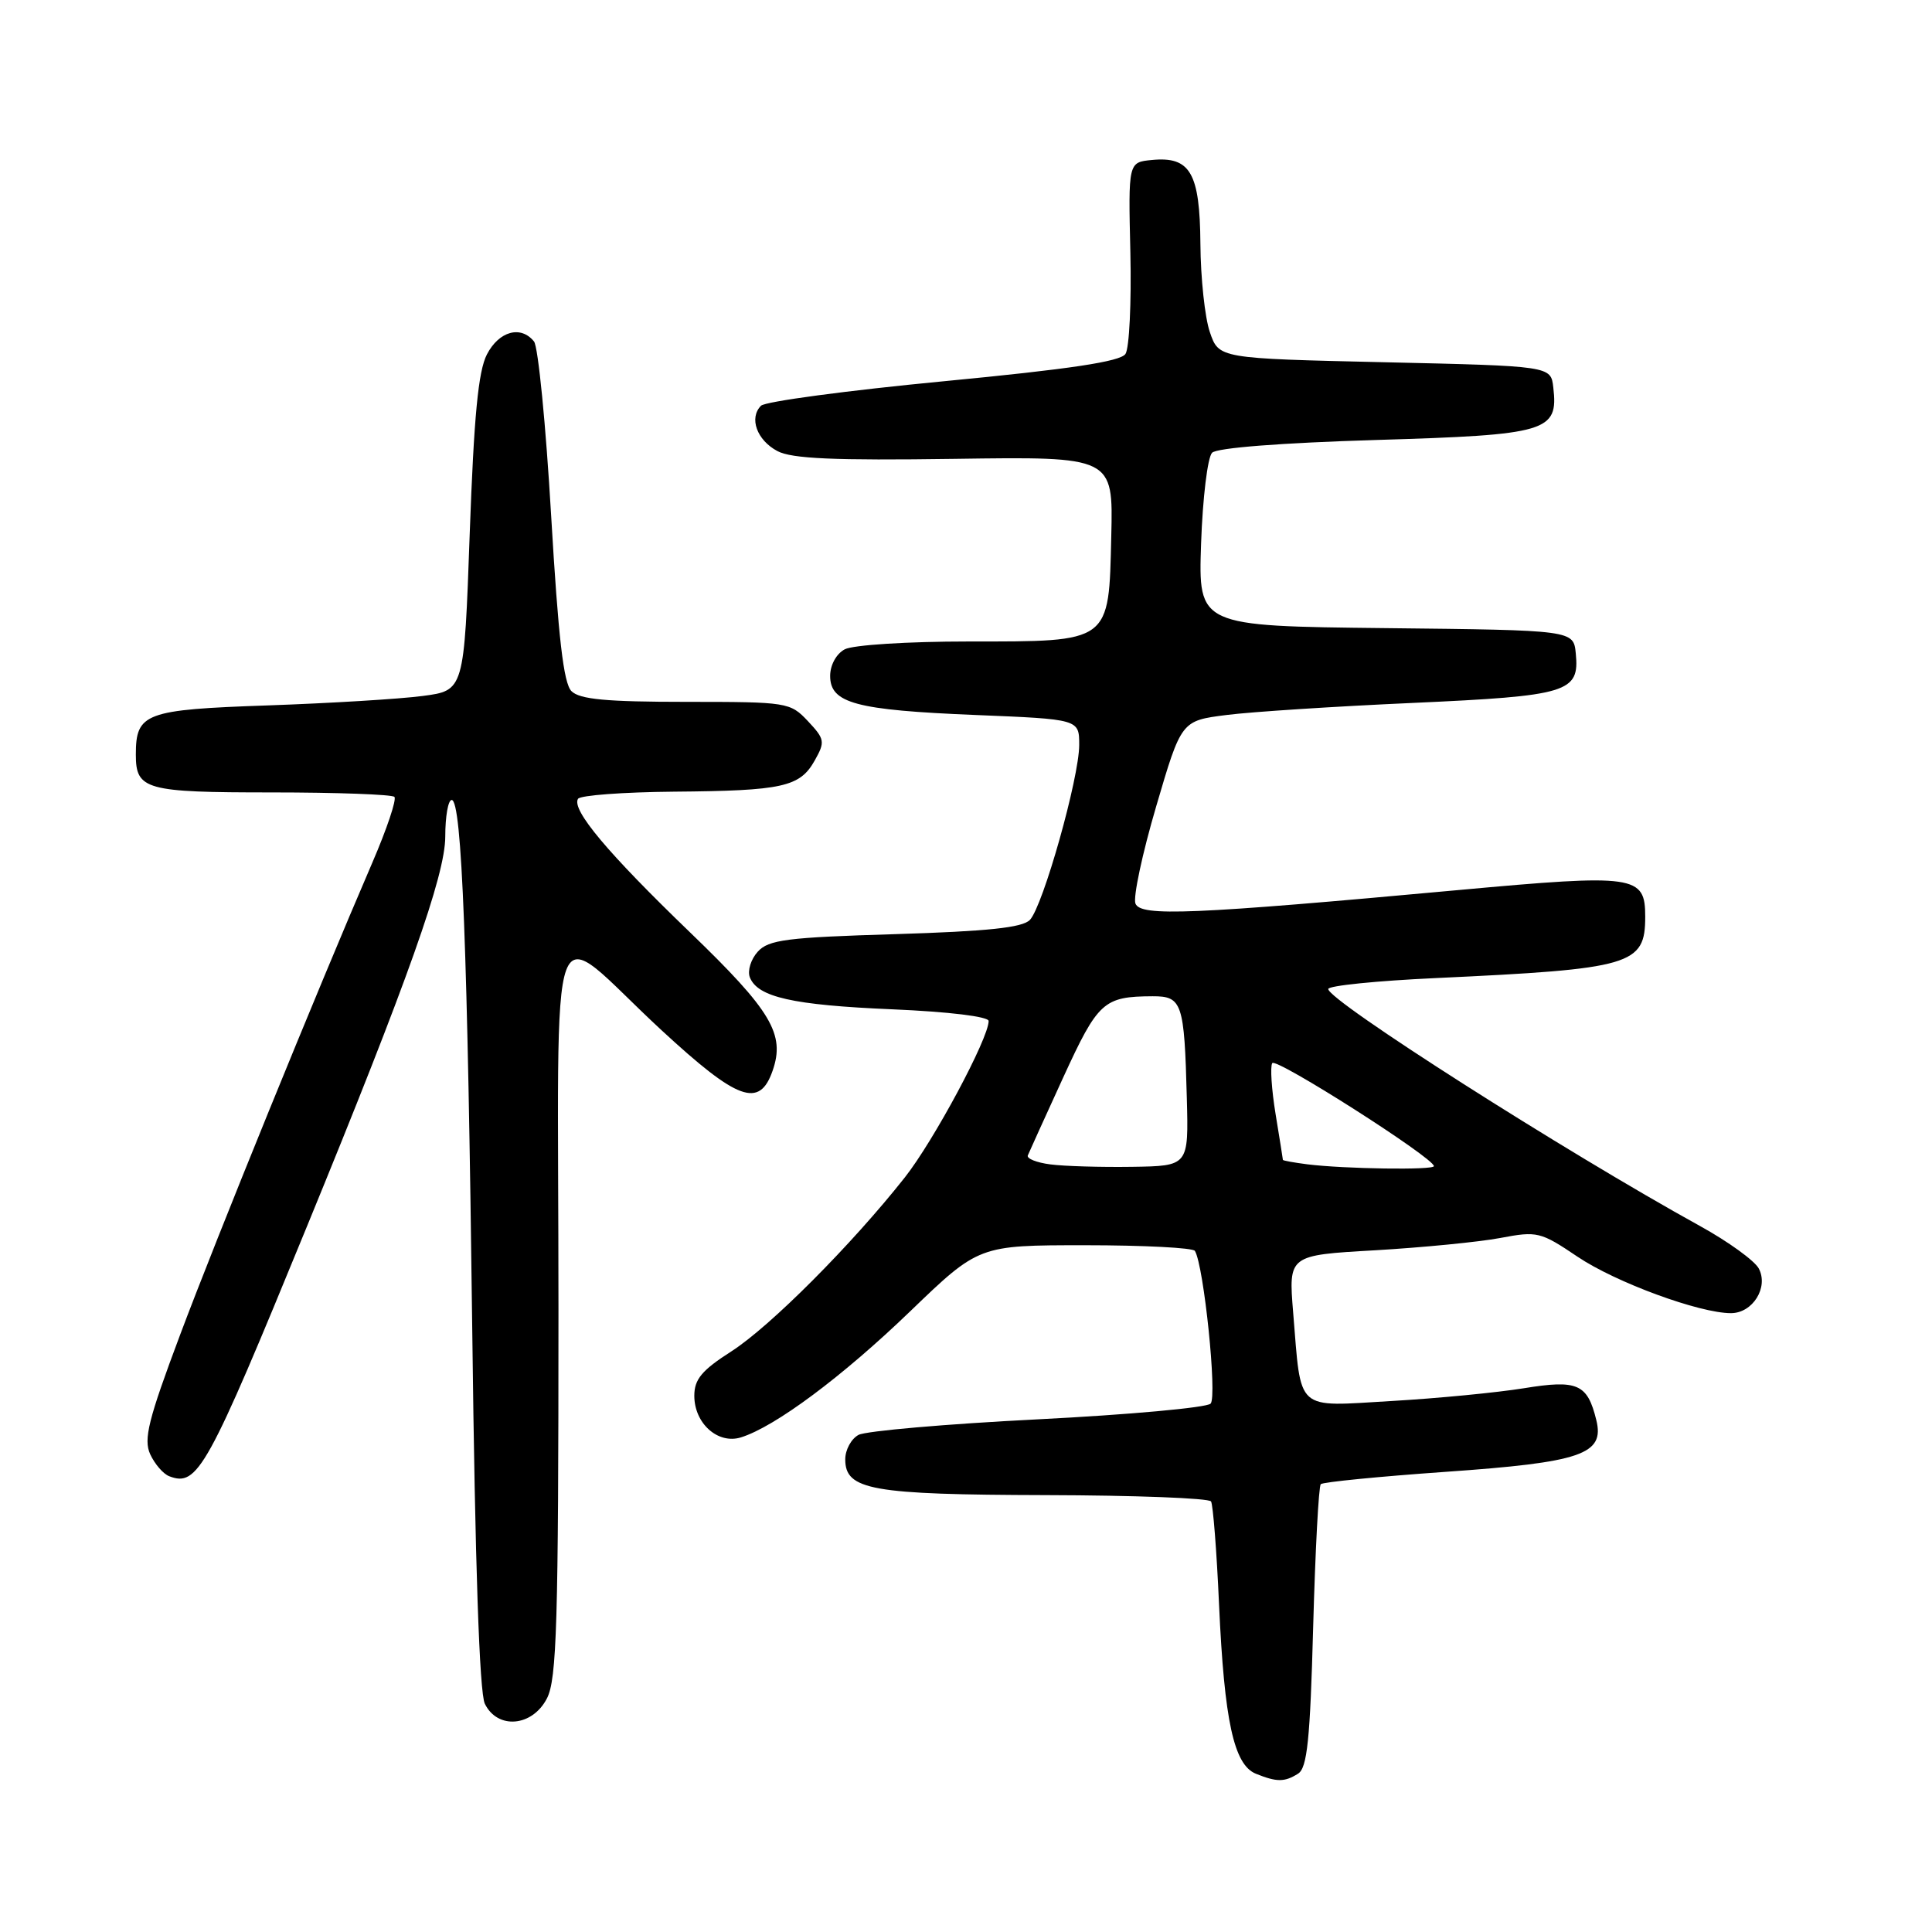 <?xml version="1.0" encoding="UTF-8" standalone="no"?>
<!DOCTYPE svg PUBLIC "-//W3C//DTD SVG 1.1//EN" "http://www.w3.org/Graphics/SVG/1.1/DTD/svg11.dtd" >
<svg xmlns="http://www.w3.org/2000/svg" xmlns:xlink="http://www.w3.org/1999/xlink" version="1.1" viewBox="0 0 256 256">
 <g >
 <path fill="currentColor"
d=" M 172.00 235.02 C 173.21 234.26 173.60 230.55 174.00 215.62 C 174.28 205.47 174.73 196.93 175.01 196.66 C 175.29 196.38 182.71 195.65 191.50 195.03 C 209.55 193.77 212.64 192.71 211.52 188.17 C 210.34 183.36 209.04 182.79 201.92 183.95 C 198.39 184.52 190.51 185.29 184.40 185.64 C 171.51 186.39 172.45 187.23 171.35 173.91 C 170.73 166.32 170.73 166.32 182.20 165.67 C 188.51 165.30 195.98 164.57 198.79 164.04 C 203.69 163.11 204.12 163.21 209.03 166.52 C 214.08 169.92 225.17 174.00 229.36 174.00 C 232.25 174.00 234.38 170.57 233.04 168.07 C 232.48 167.04 228.99 164.51 225.27 162.46 C 207.31 152.55 176.00 132.59 176.00 131.05 C 176.00 130.61 182.41 129.96 190.25 129.60 C 216.25 128.39 218.00 127.88 218.00 121.46 C 218.00 115.97 216.71 115.79 193.33 117.93 C 157.85 121.19 151.12 121.47 150.45 119.72 C 150.13 118.88 151.36 113.10 153.20 106.85 C 156.53 95.50 156.53 95.50 162.52 94.74 C 165.81 94.32 176.92 93.60 187.22 93.14 C 207.78 92.21 209.31 91.75 208.80 86.59 C 208.50 83.50 208.50 83.50 183.64 83.23 C 158.78 82.96 158.78 82.96 159.15 72.02 C 159.36 66.00 160.01 60.59 160.61 59.99 C 161.26 59.34 169.74 58.68 182.33 58.30 C 205.08 57.62 206.50 57.20 205.82 51.34 C 205.50 48.50 205.50 48.50 183.50 48.00 C 161.50 47.50 161.50 47.50 160.31 44.00 C 159.65 42.08 159.09 36.82 159.06 32.32 C 158.99 22.89 157.72 20.70 152.62 21.20 C 149.50 21.50 149.50 21.50 149.78 33.50 C 149.93 40.10 149.64 46.13 149.13 46.90 C 148.45 47.91 141.82 48.91 125.03 50.52 C 112.29 51.74 101.40 53.20 100.84 53.76 C 99.22 55.38 100.29 58.33 103.01 59.77 C 104.90 60.78 110.52 61.03 126.50 60.80 C 147.50 60.50 147.50 60.50 147.25 71.00 C 146.92 85.25 147.26 85.00 128.32 85.00 C 120.27 85.00 113.01 85.46 111.93 86.04 C 110.82 86.63 110.00 88.12 110.00 89.56 C 110.00 93.18 113.37 94.09 129.25 94.74 C 143.00 95.30 143.00 95.30 143.00 98.71 C 143.00 103.06 138.21 120.05 136.47 121.89 C 135.49 122.92 130.90 123.40 118.61 123.78 C 104.26 124.21 101.84 124.52 100.41 126.10 C 99.50 127.10 99.03 128.62 99.35 129.48 C 100.37 132.13 105.03 133.18 118.25 133.74 C 125.73 134.06 131.00 134.70 131.00 135.29 C 131.00 137.59 123.72 151.17 119.89 156.02 C 112.81 164.98 102.07 175.74 96.93 179.05 C 92.99 181.57 92.00 182.76 92.00 184.95 C 92.00 188.61 95.13 191.41 98.18 190.46 C 102.71 189.05 111.62 182.41 120.60 173.76 C 129.70 165.00 129.70 165.00 143.79 165.00 C 151.54 165.00 158.08 165.34 158.33 165.75 C 159.52 167.73 161.31 185.09 160.41 185.99 C 159.88 186.52 149.56 187.46 137.49 188.07 C 125.41 188.68 114.74 189.61 113.76 190.13 C 112.79 190.65 112.00 192.11 112.00 193.37 C 112.00 197.44 115.48 198.05 138.60 198.11 C 150.36 198.14 160.20 198.51 160.47 198.95 C 160.73 199.38 161.22 205.53 161.53 212.62 C 162.23 228.04 163.49 233.85 166.41 235.03 C 169.19 236.15 170.21 236.15 172.00 235.02 Z  M 72.47 225.05 C 73.78 222.52 74.00 215.11 74.00 173.49 C 74.00 117.26 72.16 122.21 87.70 136.55 C 97.75 145.83 100.63 146.88 102.37 141.89 C 104.07 137.04 102.22 133.94 91.43 123.54 C 80.53 113.04 75.70 107.29 76.59 105.85 C 76.88 105.38 82.60 104.96 89.31 104.90 C 103.72 104.78 105.99 104.28 107.96 100.76 C 109.35 98.29 109.29 97.94 107.05 95.55 C 104.70 93.06 104.35 93.00 90.90 93.00 C 80.36 93.00 76.81 92.67 75.72 91.58 C 74.67 90.53 73.98 84.49 73.03 68.33 C 72.33 56.32 71.31 45.94 70.76 45.25 C 69.02 43.08 66.12 43.87 64.52 46.96 C 63.37 49.18 62.80 55.16 62.24 70.71 C 61.50 91.50 61.50 91.50 56.00 92.22 C 52.98 92.62 43.75 93.18 35.50 93.47 C 19.21 94.03 18.00 94.48 18.00 99.99 C 18.00 104.65 19.27 105.00 36.03 105.00 C 44.63 105.00 51.93 105.27 52.26 105.59 C 52.58 105.91 51.26 109.85 49.32 114.34 C 41.98 131.36 28.68 164.02 23.85 176.91 C 19.65 188.10 19.00 190.71 19.90 192.69 C 20.50 193.99 21.63 195.31 22.43 195.61 C 26.19 197.05 27.44 194.79 40.66 162.54 C 54.06 129.88 59.00 115.95 59.00 110.85 C 59.00 108.18 59.38 106.00 59.85 106.00 C 61.20 106.00 61.96 125.84 62.58 176.50 C 62.95 207.35 63.53 224.27 64.24 225.75 C 65.92 229.20 70.53 228.81 72.47 225.05 Z  M 139.19 154.29 C 137.37 154.06 136.02 153.52 136.19 153.10 C 136.36 152.68 138.48 148.02 140.89 142.75 C 145.50 132.71 146.23 132.04 152.73 132.01 C 156.64 132.00 156.93 132.86 157.26 145.50 C 157.50 154.50 157.50 154.50 150.00 154.61 C 145.88 154.67 141.01 154.53 139.19 154.29 Z  M 173.25 154.28 C 171.46 154.05 170.00 153.79 169.99 153.69 C 169.99 153.58 169.55 150.85 169.02 147.61 C 168.49 144.37 168.29 141.33 168.58 140.87 C 169.06 140.09 190.00 153.44 190.00 154.52 C 190.00 155.06 178.19 154.89 173.25 154.28 Z "/>
</g>
</svg>